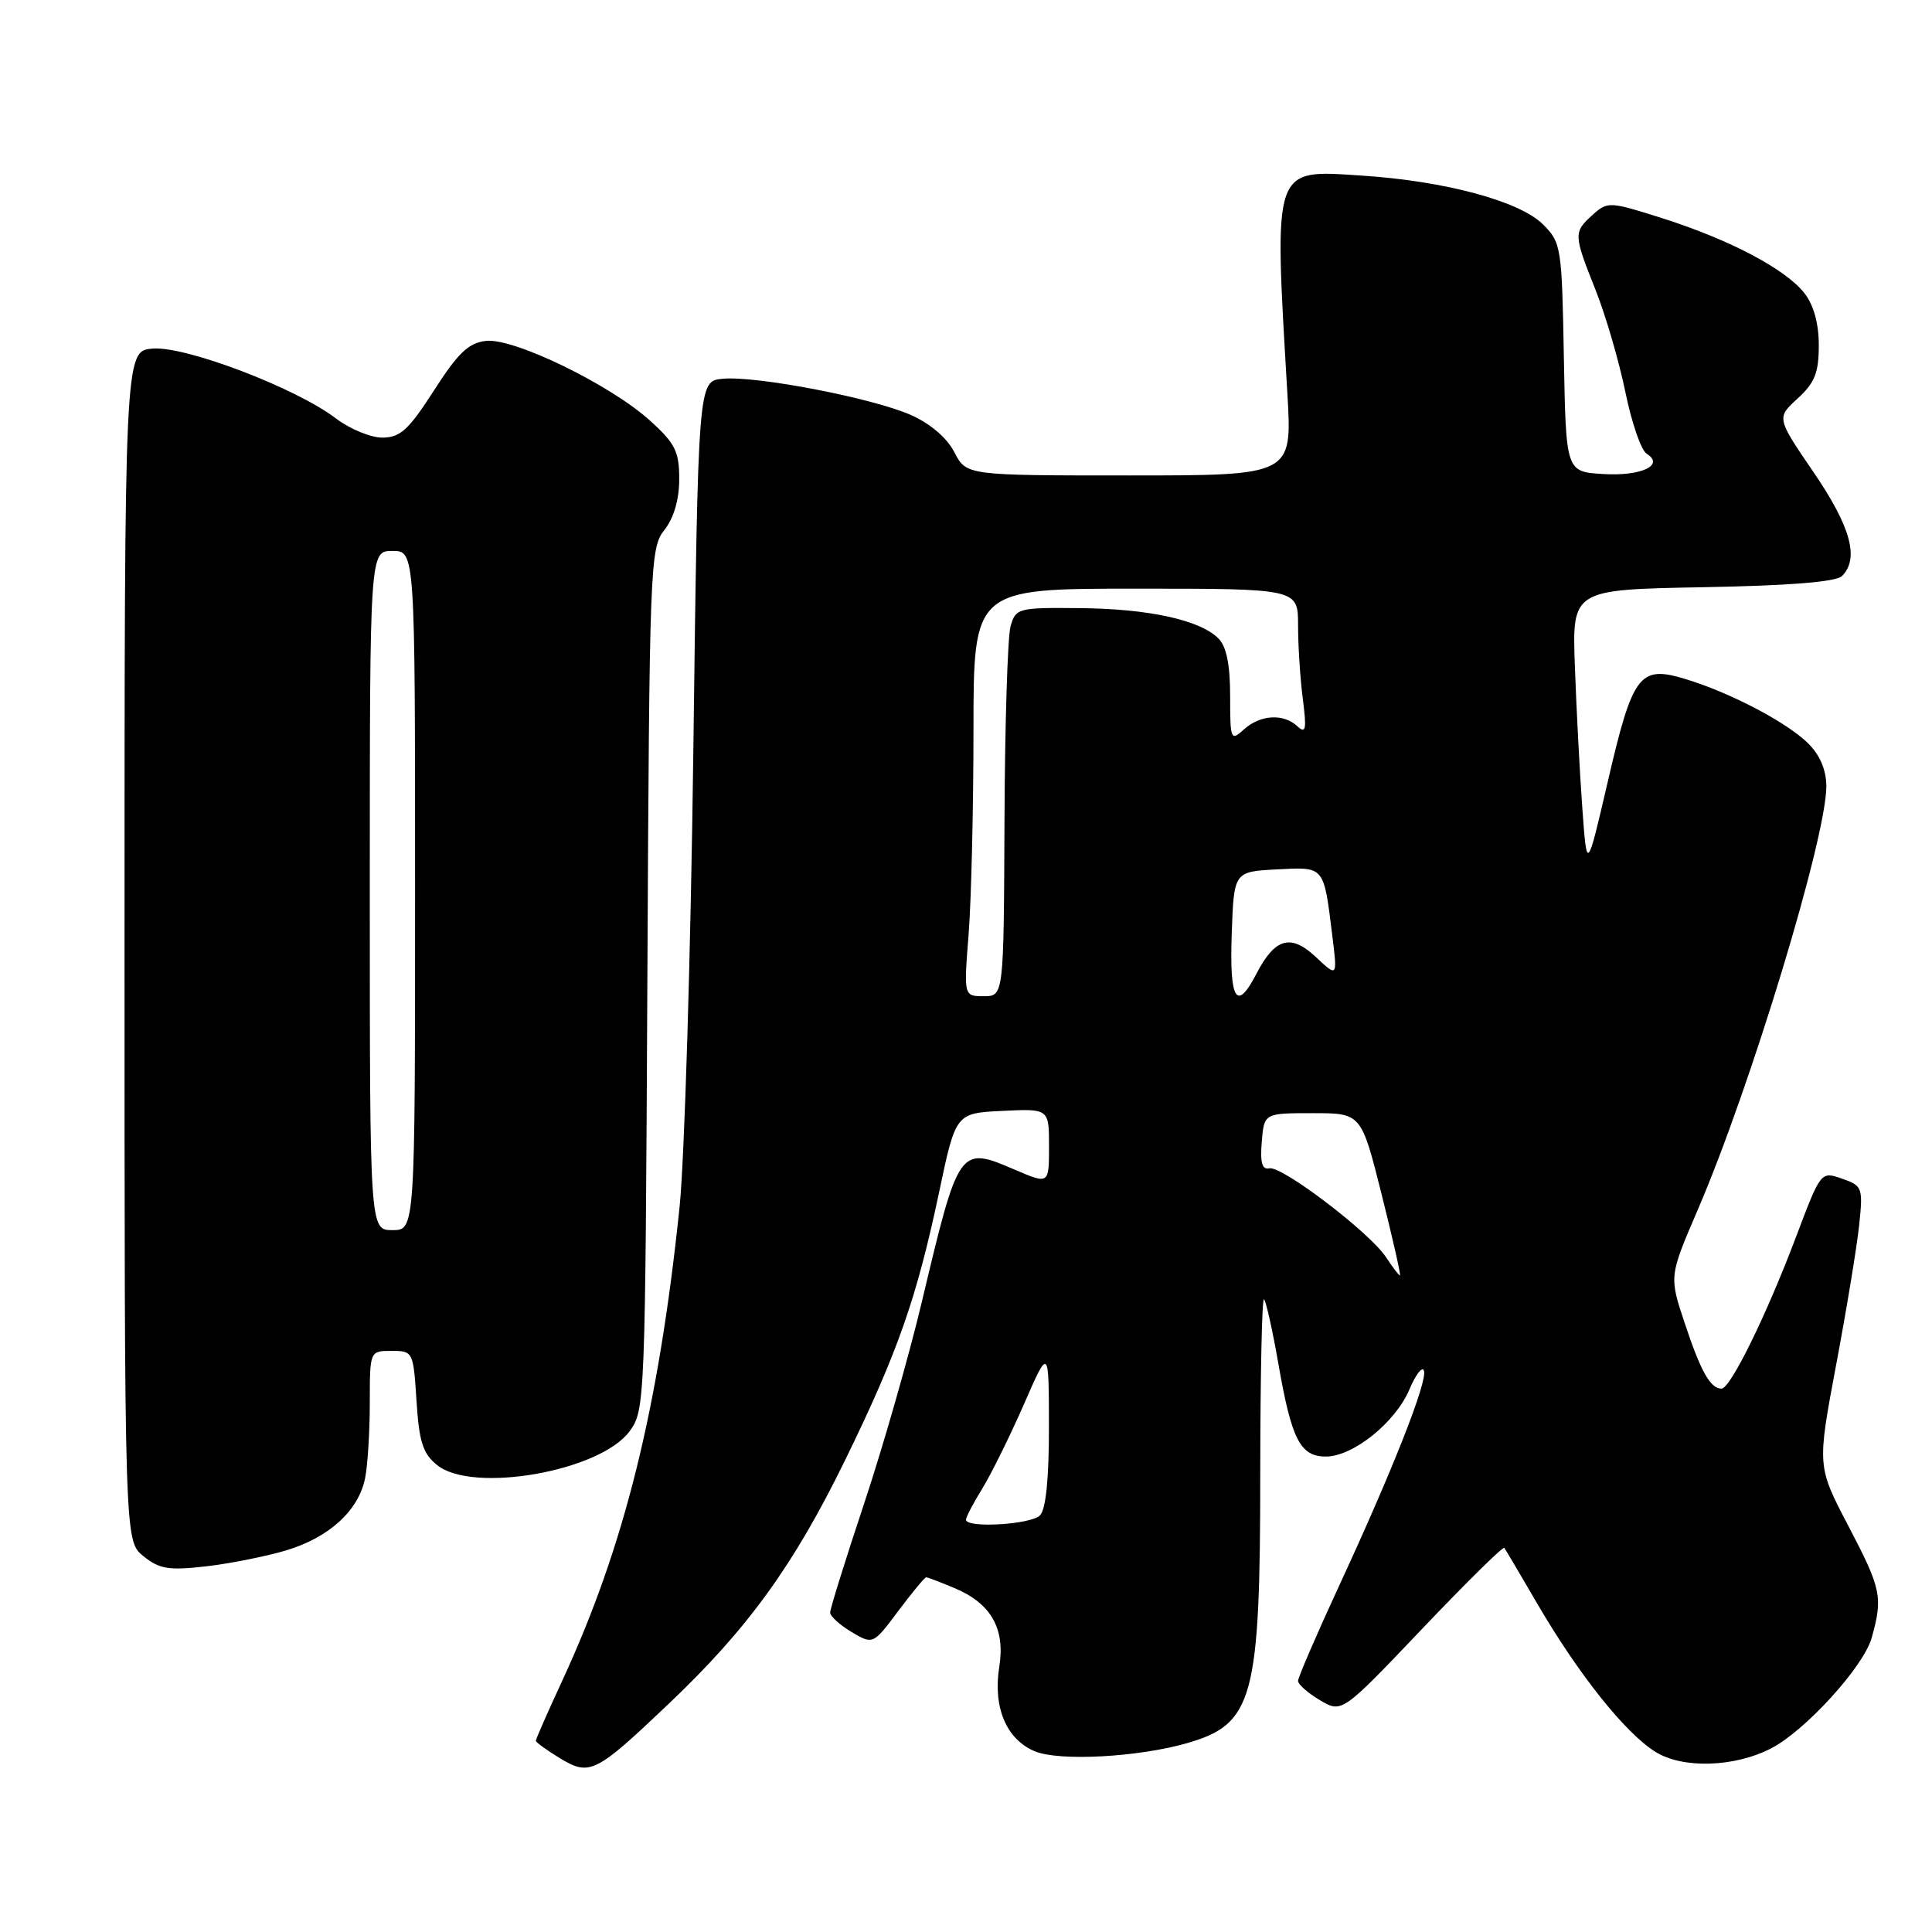 <?xml version="1.0" encoding="UTF-8" standalone="no"?>
<!DOCTYPE svg PUBLIC "-//W3C//DTD SVG 1.1//EN" "http://www.w3.org/Graphics/SVG/1.1/DTD/svg11.dtd" >
<svg xmlns="http://www.w3.org/2000/svg" xmlns:xlink="http://www.w3.org/1999/xlink" version="1.1" viewBox="0 0 256 256">
 <g >
 <path fill="currentColor"
d=" M 88.63 225.74 C 99.09 215.81 105.17 207.41 111.97 193.50 C 118.94 179.23 121.46 172.06 124.43 158.00 C 126.64 147.50 126.64 147.50 132.82 147.20 C 139.00 146.90 139.00 146.90 139.00 151.92 C 139.00 156.93 139.00 156.93 134.49 155.00 C 127.09 151.82 127.05 151.88 122.14 172.54 C 120.43 179.71 117.01 191.69 114.52 199.17 C 112.03 206.65 110.00 213.17 110.00 213.67 C 110.00 214.16 111.28 215.32 112.84 216.25 C 115.68 217.93 115.68 217.93 119.03 213.46 C 120.87 211.01 122.53 209.00 122.72 209.00 C 122.91 209.00 124.59 209.64 126.45 210.42 C 131.31 212.44 133.22 215.79 132.41 220.86 C 131.55 226.23 133.35 230.49 137.13 232.06 C 140.39 233.40 150.82 232.84 157.31 230.97 C 166.09 228.44 166.99 225.10 166.99 195.08 C 167.00 182.20 167.22 171.89 167.49 172.16 C 167.76 172.43 168.62 176.27 169.39 180.70 C 171.14 190.76 172.29 193.00 175.69 193.00 C 179.28 193.00 184.89 188.49 186.75 184.12 C 187.59 182.13 188.46 181.00 188.68 181.62 C 189.18 183.02 184.51 194.86 177.41 210.19 C 174.44 216.62 172.00 222.26 172.00 222.73 C 172.00 223.19 173.31 224.34 174.91 225.29 C 177.81 227.00 177.81 227.00 188.42 215.85 C 194.26 209.72 199.16 204.88 199.33 205.10 C 199.49 205.32 201.49 208.70 203.77 212.62 C 209.20 221.90 215.34 229.61 219.32 232.11 C 222.93 234.39 229.81 234.19 234.70 231.66 C 239.23 229.31 246.96 220.82 248.01 217.01 C 249.52 211.60 249.29 210.55 244.89 202.14 C 240.78 194.28 240.78 194.28 243.29 180.89 C 244.68 173.53 246.05 165.17 246.35 162.33 C 246.87 157.36 246.78 157.12 244.08 156.18 C 241.27 155.20 241.27 155.20 238.00 163.85 C 234.06 174.29 229.29 184.00 228.11 184.00 C 226.63 184.00 225.36 181.73 223.23 175.31 C 221.17 169.12 221.17 169.12 224.96 160.31 C 231.99 143.96 241.99 111.01 242.00 104.20 C 242.00 102.07 241.17 100.08 239.63 98.54 C 236.81 95.72 229.19 91.73 223.21 89.94 C 217.23 88.15 216.33 89.36 213.02 103.65 C 210.27 115.50 210.27 115.50 209.66 107.00 C 209.32 102.33 208.88 93.92 208.68 88.31 C 208.31 78.13 208.31 78.13 225.61 77.81 C 237.14 77.60 243.30 77.11 244.08 76.32 C 246.39 74.01 245.24 69.80 240.32 62.59 C 235.39 55.37 235.39 55.37 238.20 52.80 C 240.47 50.72 241.00 49.38 241.00 45.75 C 241.00 42.86 240.32 40.41 239.09 38.84 C 236.58 35.65 229.21 31.76 220.28 28.92 C 213.26 26.69 213.01 26.68 211.03 28.47 C 208.48 30.78 208.49 31.06 211.42 38.42 C 212.75 41.76 214.52 47.83 215.36 51.90 C 216.19 55.98 217.46 59.67 218.18 60.11 C 220.65 61.64 217.44 63.13 212.39 62.81 C 207.50 62.50 207.50 62.50 207.22 47.36 C 206.96 32.73 206.87 32.14 204.45 29.73 C 201.38 26.66 191.50 23.99 180.48 23.27 C 168.55 22.49 168.80 21.76 170.59 52.25 C 171.22 63.00 171.22 63.00 149.63 63.00 C 128.05 63.00 128.05 63.00 126.45 59.91 C 125.47 58.01 123.26 56.12 120.68 54.98 C 115.55 52.72 100.15 49.76 95.74 50.19 C 92.50 50.50 92.50 50.50 91.87 99.50 C 91.53 126.45 90.70 153.68 90.04 160.00 C 87.27 186.62 82.75 204.86 74.52 222.66 C 72.58 226.85 71.00 230.45 71.00 230.66 C 71.00 230.86 72.43 231.90 74.17 232.96 C 78.15 235.37 78.88 235.01 88.63 225.74 Z  M 37.84 205.46 C 43.60 203.74 47.51 200.18 48.38 195.86 C 48.72 194.15 49.00 189.66 49.00 185.88 C 49.00 179.00 49.00 179.00 51.88 179.00 C 54.73 179.00 54.77 179.09 55.19 185.63 C 55.53 191.05 56.03 192.61 57.92 194.13 C 62.60 197.92 79.46 194.98 83.40 189.68 C 85.47 186.90 85.50 185.97 85.78 129.79 C 86.05 74.78 86.13 72.64 88.03 70.23 C 89.29 68.64 90.00 66.19 90.00 63.48 C 90.00 59.82 89.47 58.75 86.13 55.73 C 80.83 50.95 68.08 44.75 64.39 45.17 C 62.09 45.43 60.69 46.77 57.50 51.74 C 54.16 56.95 53.04 57.97 50.68 57.99 C 49.13 57.99 46.36 56.85 44.52 55.45 C 39.23 51.41 24.58 45.83 20.23 46.19 C 16.50 46.50 16.50 46.50 16.50 125.34 C 16.50 204.18 16.50 204.18 18.99 206.19 C 21.10 207.90 22.35 208.11 27.21 207.56 C 30.37 207.20 35.15 206.25 37.84 205.46 Z  M 128.00 201.37 C 128.00 201.02 128.97 199.16 130.16 197.24 C 131.34 195.32 133.81 190.32 135.65 186.13 C 138.98 178.50 138.98 178.50 138.99 189.05 C 139.00 195.94 138.58 200.02 137.80 200.80 C 136.58 202.02 128.00 202.52 128.00 201.37 Z  M 183.65 166.58 C 181.51 163.32 169.84 154.43 168.19 154.81 C 167.24 155.03 166.96 154.07 167.19 151.31 C 167.50 147.50 167.50 147.50 173.94 147.50 C 180.37 147.50 180.37 147.50 183.07 158.25 C 184.55 164.16 185.65 169.00 185.50 169.00 C 185.35 169.00 184.52 167.91 183.65 166.58 Z  M 128.35 123.75 C 128.70 119.21 128.99 107.06 128.99 96.75 C 129.00 78.00 129.00 78.00 150.50 78.00 C 172.00 78.00 172.00 78.00 172.00 82.86 C 172.00 85.53 172.28 89.92 172.63 92.61 C 173.15 96.65 173.03 97.28 171.93 96.25 C 170.08 94.51 167.00 94.69 164.83 96.65 C 163.08 98.24 163.00 98.06 163.00 92.23 C 163.00 88.07 162.51 85.65 161.45 84.60 C 159.01 82.15 152.20 80.66 143.06 80.58 C 134.87 80.50 134.59 80.58 133.90 83.00 C 133.52 84.38 133.15 95.96 133.10 108.75 C 133.00 132.00 133.00 132.00 130.35 132.00 C 127.70 132.00 127.70 132.00 128.35 123.75 Z  M 163.21 123.75 C 163.50 115.50 163.50 115.50 169.17 115.20 C 175.56 114.87 175.38 114.65 176.54 124.00 C 177.22 129.50 177.22 129.50 174.36 126.81 C 171.03 123.69 168.94 124.28 166.47 129.05 C 163.85 134.12 162.90 132.57 163.21 123.75 Z  M 49.00 118.00 C 49.00 73.00 49.00 73.00 52.00 73.00 C 55.00 73.00 55.00 73.00 55.00 118.00 C 55.00 163.00 55.00 163.00 52.00 163.00 C 49.00 163.00 49.00 163.00 49.00 118.00 Z "/>
</g>
</svg>